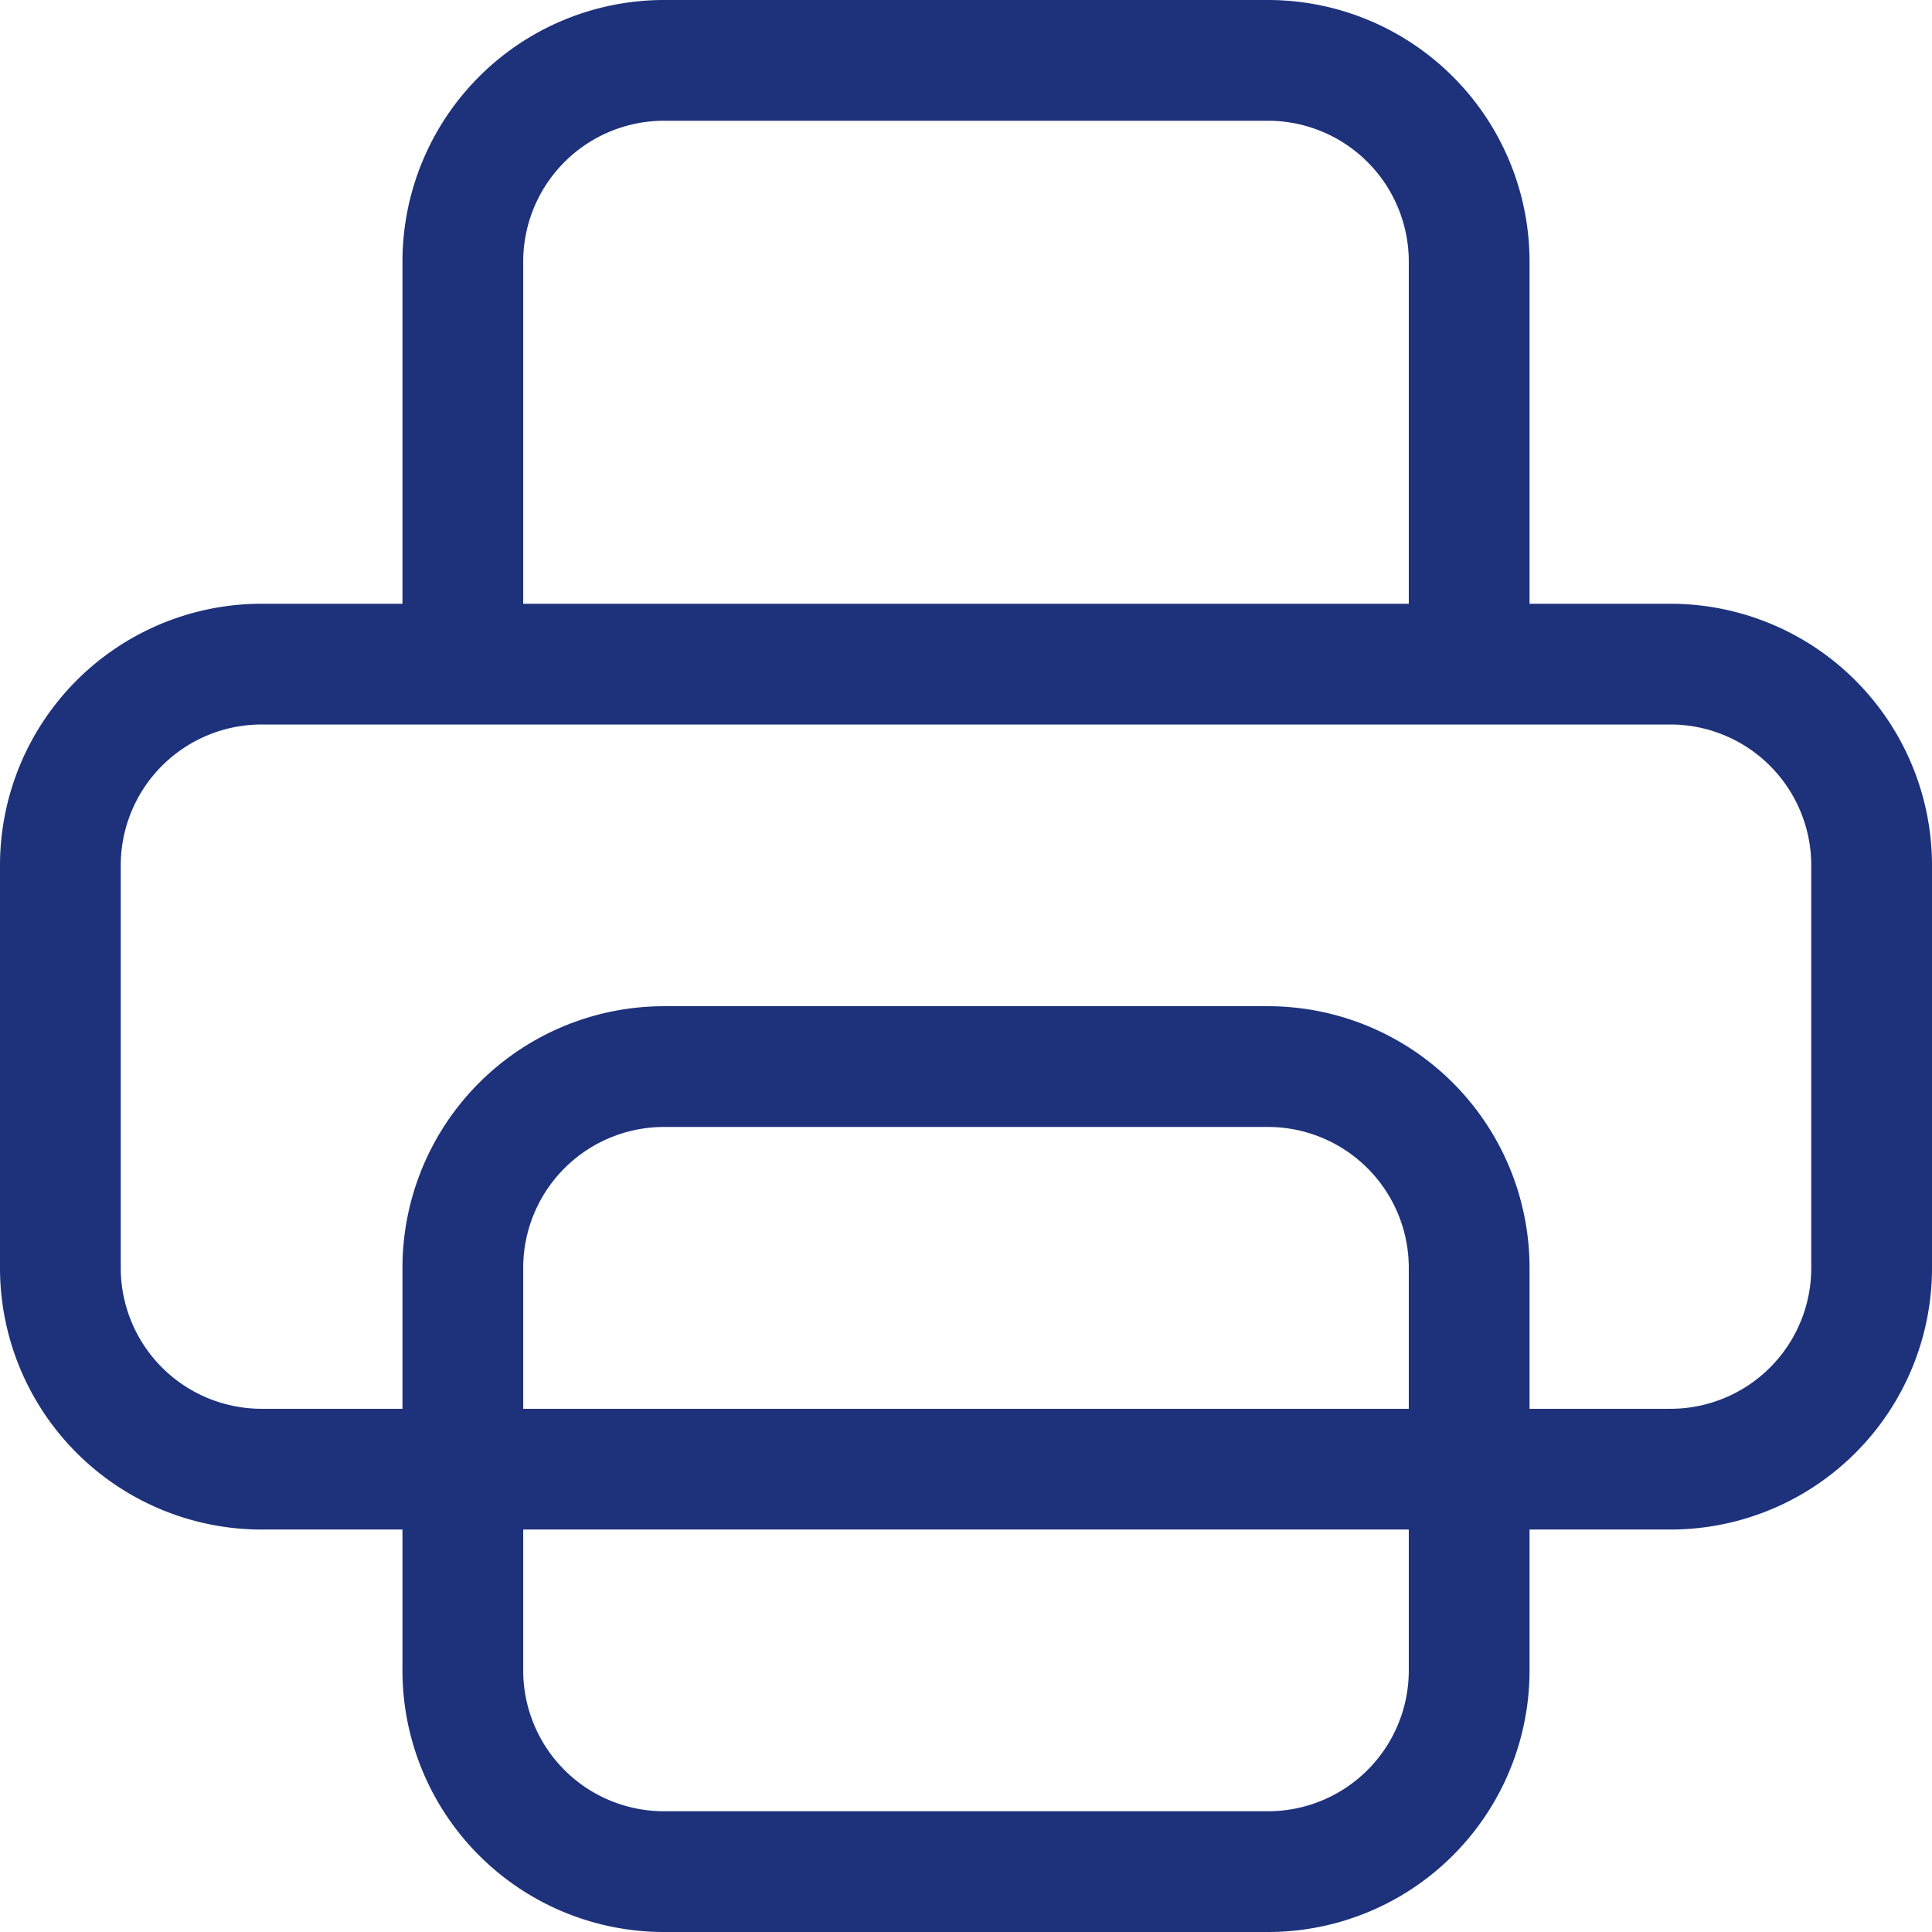 <svg width="16" height="16" fill="none" xmlns="http://www.w3.org/2000/svg"><path d="M12.167 12.167h1.666A1.666 1.666 0 0015.5 10.5V7.167A1.667 1.667 0 0013.833 5.5H2.167A1.667 1.667 0 00.5 7.167V10.5a1.667 1.667 0 001.667 1.667h10zM5.5 15.5h5a1.666 1.666 0 001.667-1.667V10.5A1.667 1.667 0 0010.5 8.833h-5A1.667 1.667 0 003.833 10.5v3.333A1.666 1.666 0 005.5 15.5zm6.667-10V2.167A1.667 1.667 0 0010.5.5h-5a1.667 1.667 0 00-1.667 1.667V5.5h8.334z" stroke="#1D327B" stroke-linecap="round" stroke-linejoin="round"/></svg>